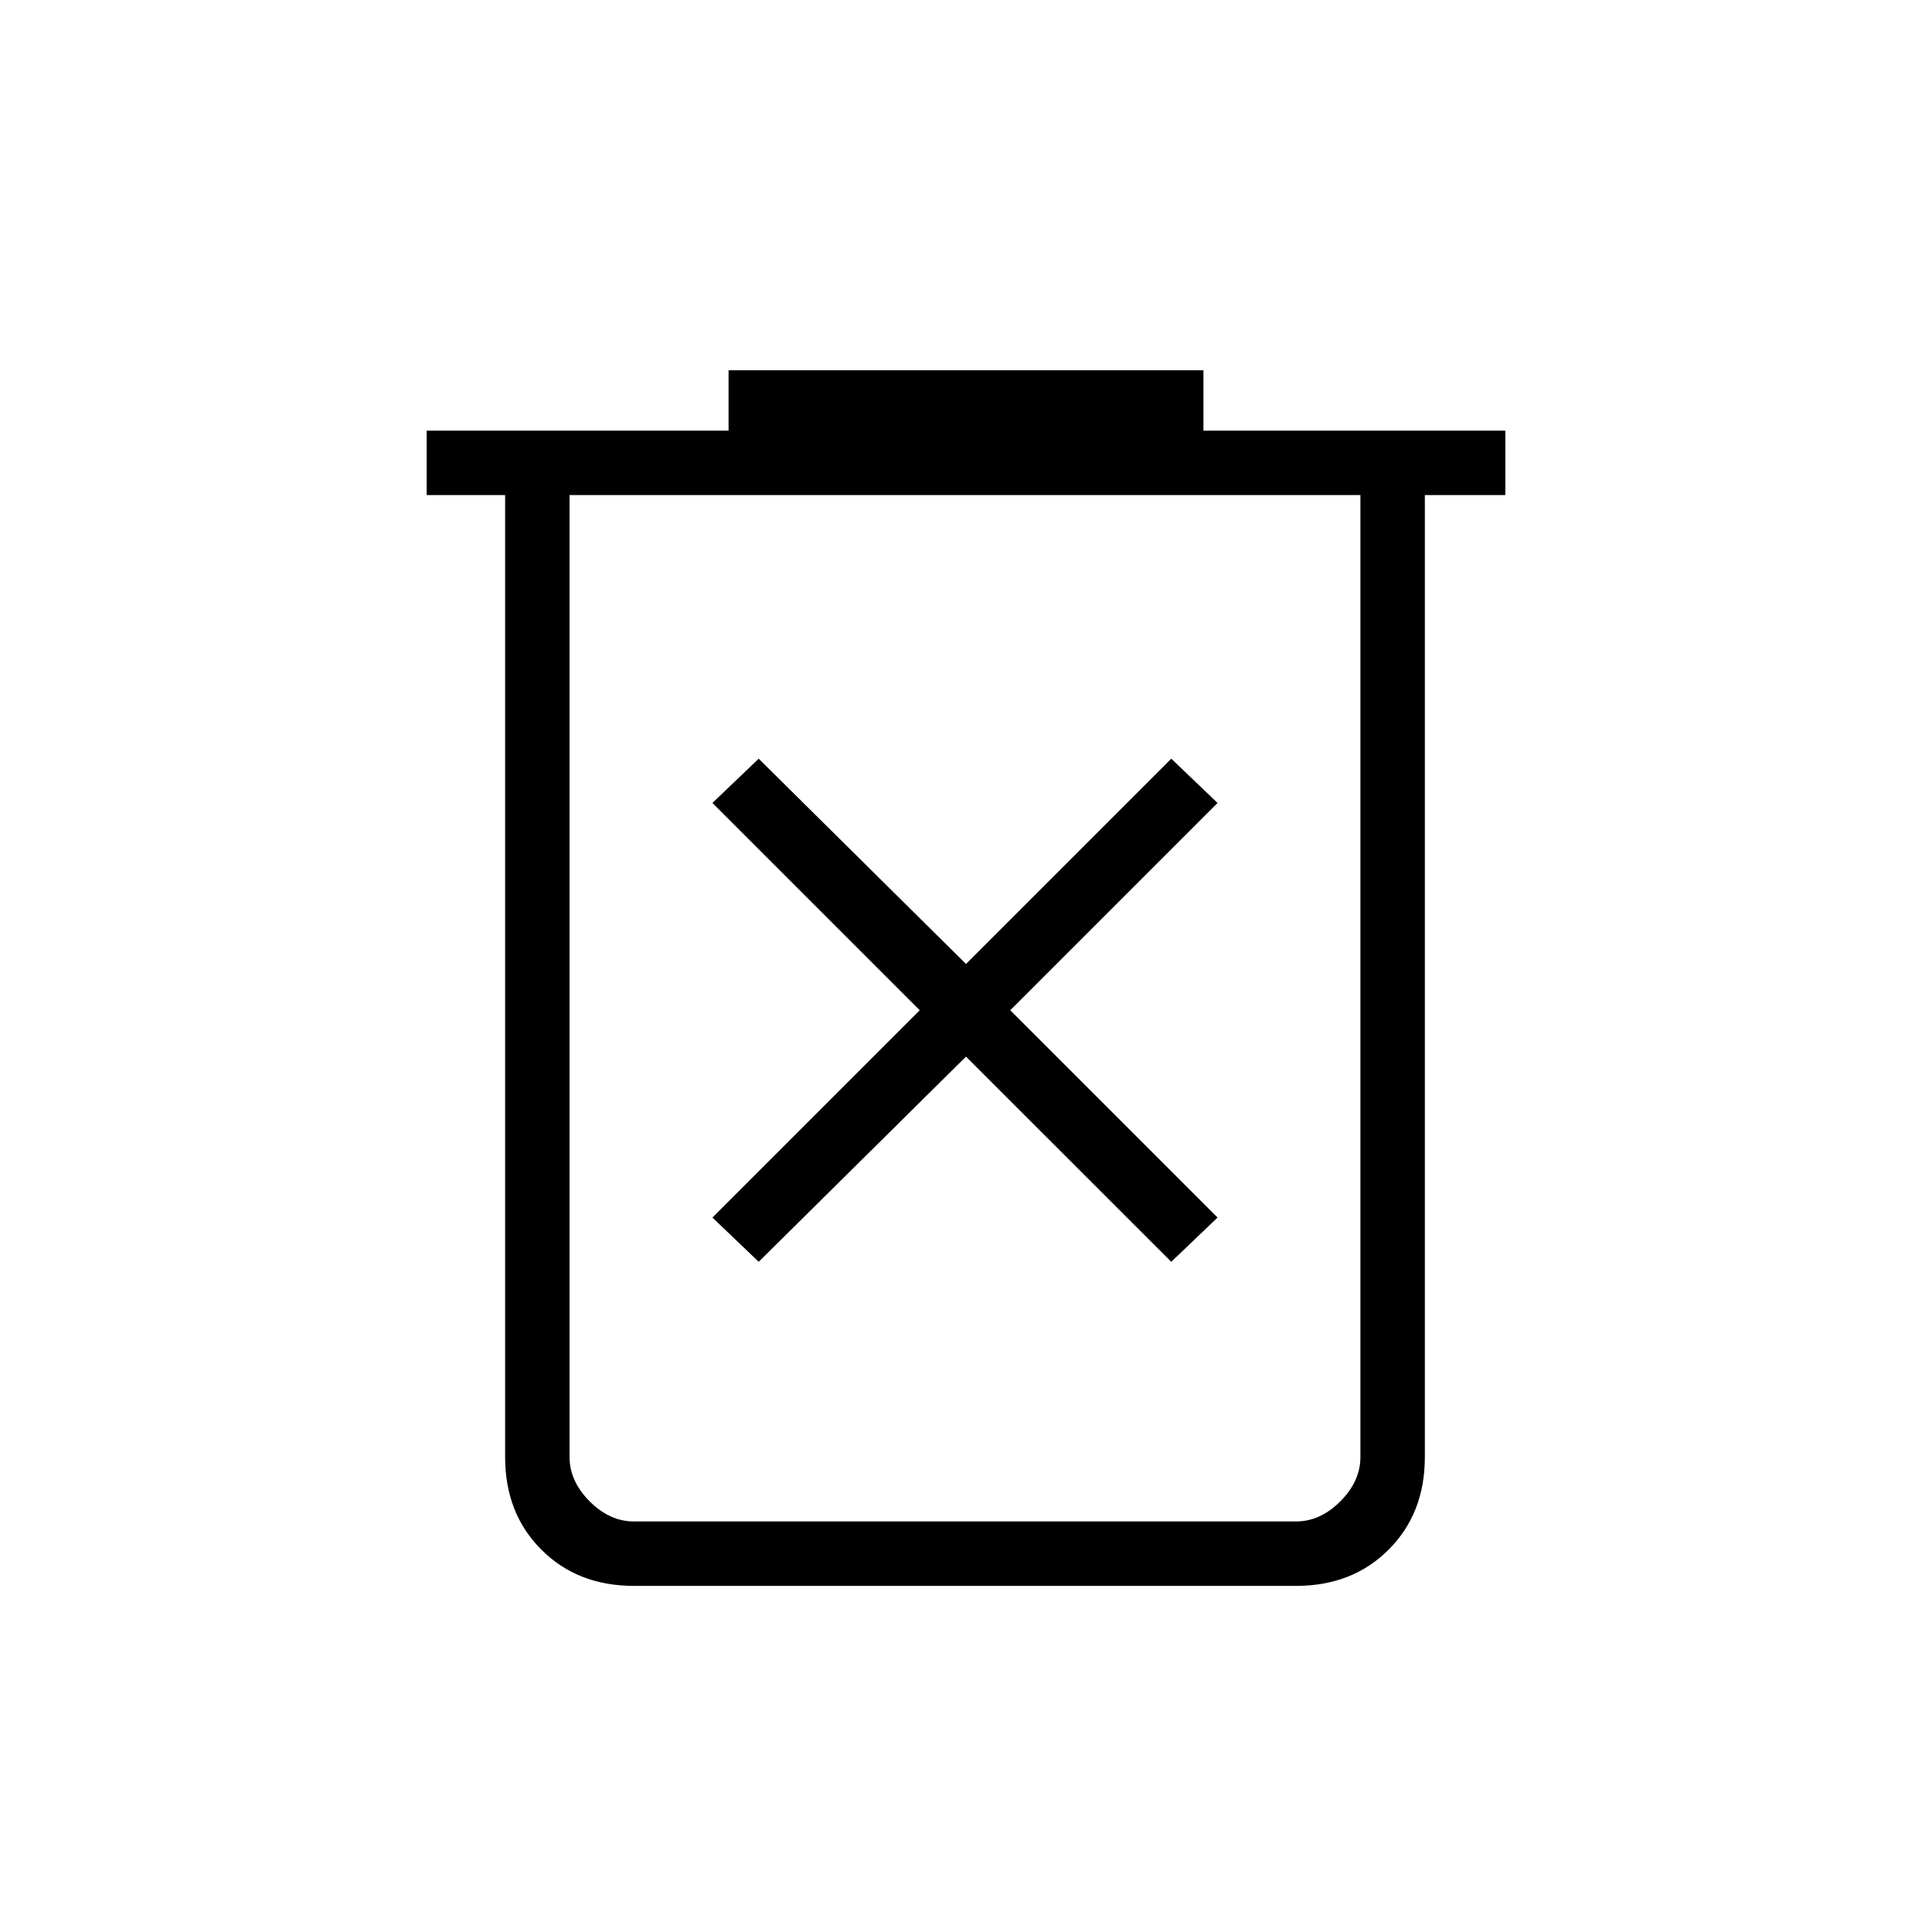 <svg xmlns="http://www.w3.org/2000/svg" height="20" width="20"><path d="M7.854 13.062 10 10.938l2.125 2.124.479-.458-2.146-2.146 2.146-2.146-.479-.458L10 9.979 7.854 7.854l-.479.458 2.146 2.146-2.146 2.146Zm-1.292 3.355q-.583 0-.958-.375t-.375-.959V5.125h-.812v-.667h3.125v-.625h4.916v.625h3.125v.667h-.833v9.958q0 .584-.375.959t-.958.375Zm7.521-11.292H5.896v9.958q0 .25.208.459.208.208.458.208h6.855q.25 0 .458-.208.208-.209.208-.459Zm-8.187 0V15.75v-.667Z"/></svg>